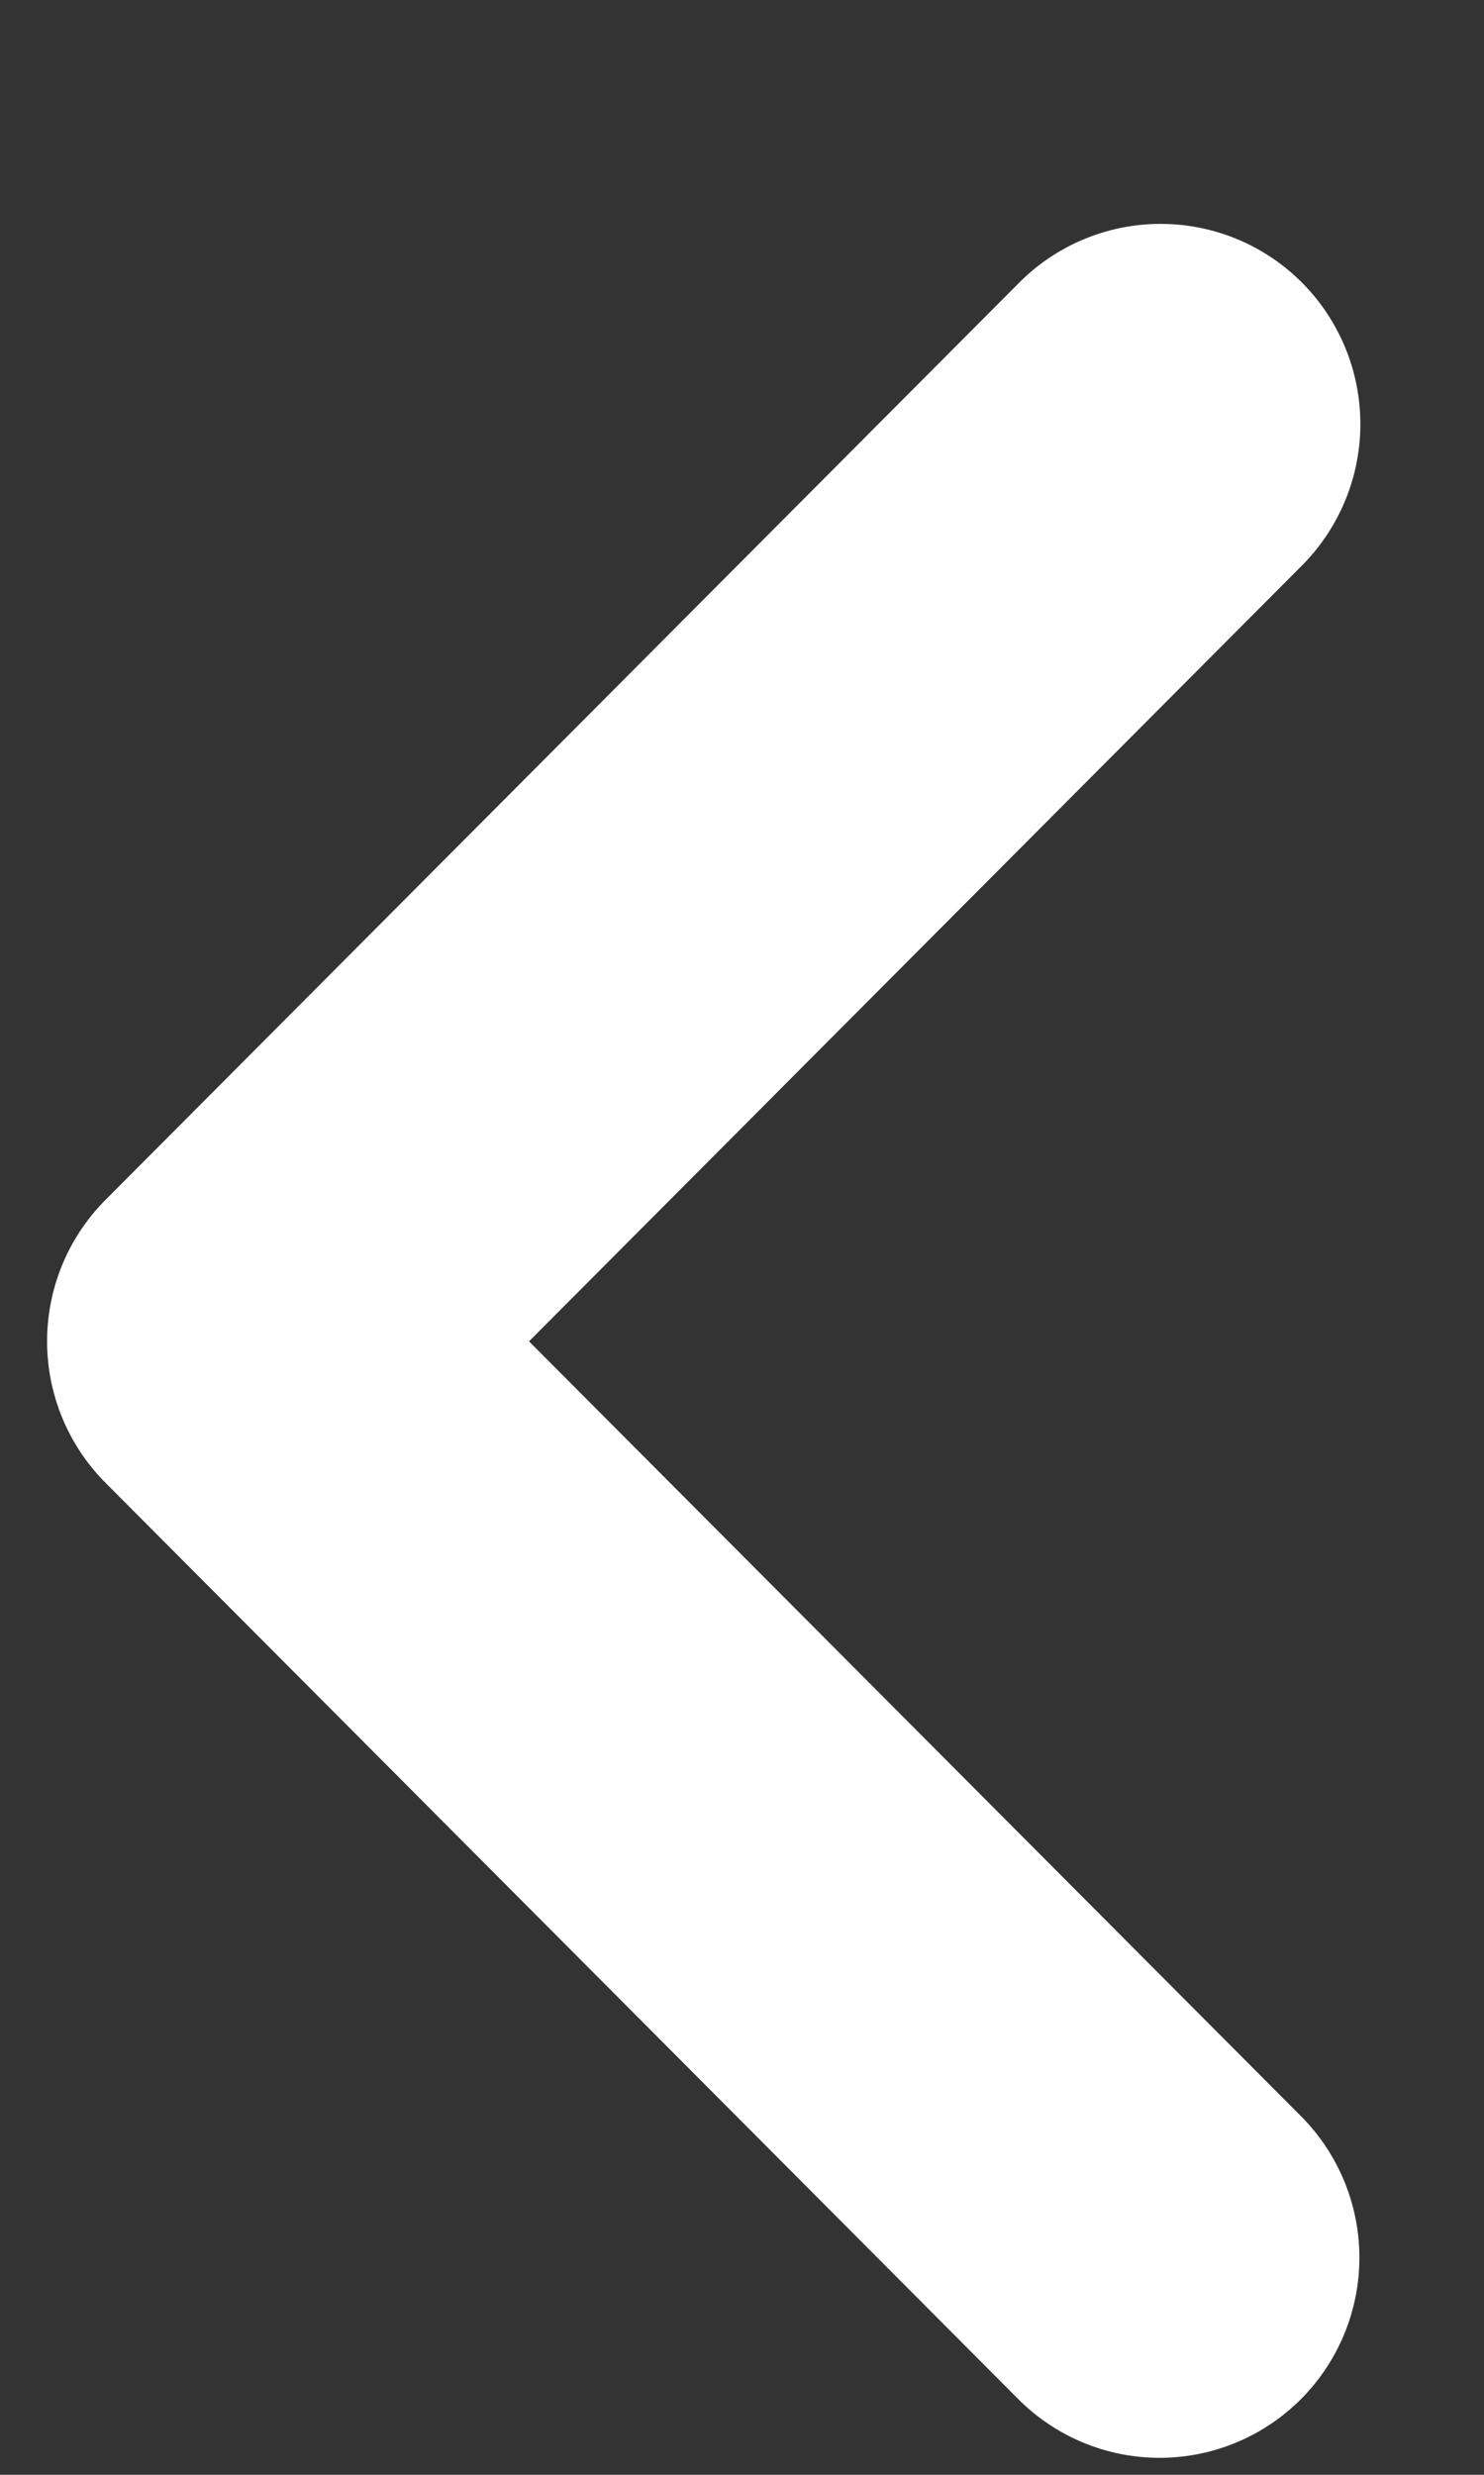 <svg width="6" height="10" fill="none" xmlns="http://www.w3.org/2000/svg"><rect width="100%" height="100%" fill="#333333" stroke="none"/><path d="M.78 5.638l3.695 3.707a.307.307 0 00.435-.008.31.31 0 000-.429L1.433 5.42 4.91 1.932a.31.31 0 000-.437.307.307 0 00-.435 0L.78 5.202a.31.31 0 000 .436z" fill="#fff" stroke="#fff"/></svg>